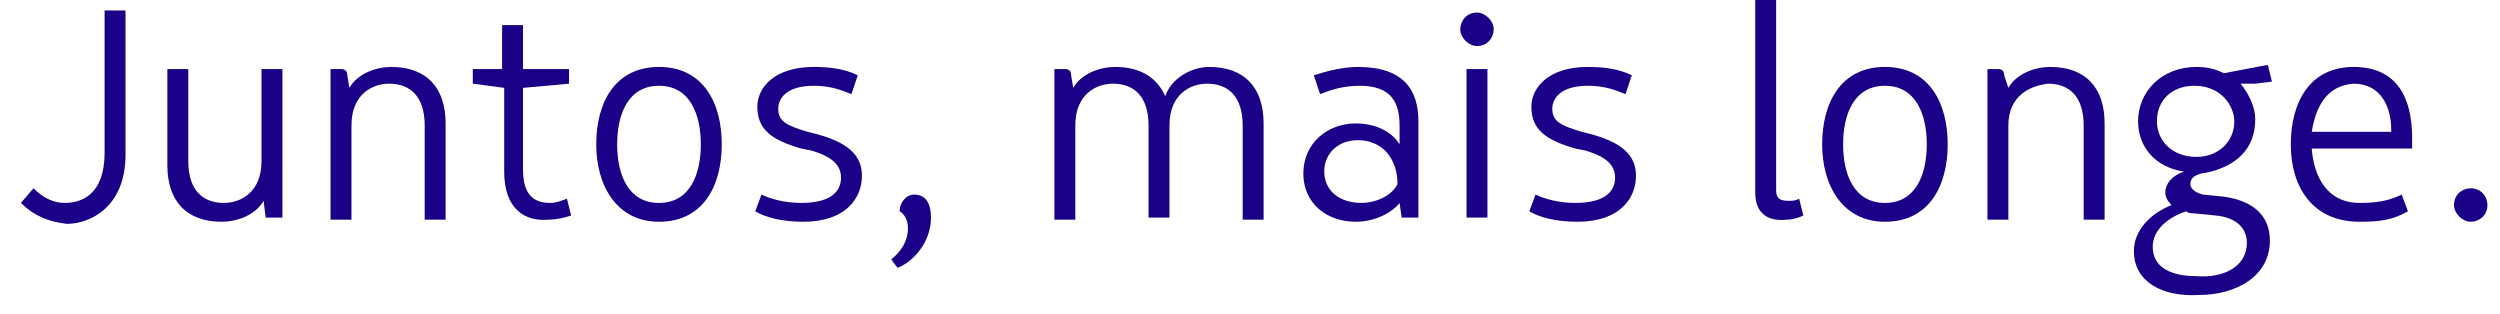 <?xml version="1.0" encoding="utf-8"?>
<!-- Generator: Adobe Illustrator 23.0.3, SVG Export Plug-In . SVG Version: 6.00 Build 0)  -->
<svg version="1.1" id="Layer_1" xmlns="http://www.w3.org/2000/svg" xmlns:xlink="http://www.w3.org/1999/xlink" x="0px" y="0px"
	 viewBox="0 0 119.5 15" style="enable-background:new 0 0 119.5 15;" xml:space="preserve">
<style type="text/css">
	.st0{fill:#1B0088;}
</style>
<g>
	<path class="st0" d="M1,9.7L1.6,9c0.5,0.5,1,0.7,1.5,0.7C3.9,9.7,5,9.3,5,7.3V0.5h1v6.9c0,2.5-1.7,3.3-2.8,3.3
		C2.3,10.6,1.6,10.3,1,9.7z"/>
	<path class="st0" d="M12.6,9.6c-0.4,0.7-1.3,1-2,1c-1.7,0-2.6-1-2.6-2.7V3.3h1v4.4c0,1.4,0.7,2,1.7,2c0.8,0,1.8-0.5,1.8-2V3.3h1
		v7.1h-0.8L12.6,9.6z"/>
	<path class="st0" d="M16.8,10.5h-1V3.3h0.5c0.2,0,0.3,0.1,0.3,0.3l0.1,0.6c0.4-0.7,1.3-1,2-1c1.7,0,2.6,1,2.6,2.7v4.6h-1V6
		c0-1.4-0.7-2-1.7-2c-0.8,0-1.8,0.5-1.8,2V10.5z"/>
	<path class="st0" d="M24.1,8.2V4.2L22.6,4V3.3h1.4V1.2h1v2.1h2.2v0.7l-2.2,0.2v3.9c0,1.2,0.5,1.6,1.3,1.6c0.3,0,0.5-0.1,0.8-0.2
		l0.2,0.8c-0.3,0.1-0.7,0.2-1.1,0.2C25.1,10.6,24.1,10,24.1,8.2z"/>
	<path class="st0" d="M28.5,6.9c0-2,0.9-3.7,3-3.7c2.1,0,3,1.7,3,3.7s-0.9,3.7-3,3.7C29.5,10.6,28.5,8.9,28.5,6.9z M33.5,6.9
		c0-1.4-0.5-2.8-2-2.8c-1.5,0-2,1.4-2,2.8s0.5,2.8,2,2.8C33,9.7,33.5,8.3,33.5,6.9z"/>
	<path class="st0" d="M36.1,10.1l0.3-0.8c0.4,0.2,1.1,0.4,1.9,0.4c1.6,0,1.9-0.7,1.9-1.2c0-0.6-0.4-1-1.4-1.3l-0.5-0.1
		c-1.4-0.4-2.1-0.9-2.1-2c0-0.9,0.8-1.9,2.7-1.9c0.8,0,1.5,0.1,2.1,0.4l-0.3,0.9c-0.5-0.2-1-0.4-1.8-0.4c-1.3,0-1.7,0.6-1.7,1.1
		c0,0.6,0.4,0.8,1.4,1.1L39,6.4c1.5,0.4,2.2,1,2.2,2c0,1.1-0.8,2.2-2.8,2.2C37.4,10.6,36.6,10.4,36.1,10.1z"/>
	<path class="st0" d="M42.6,12.4c0.5-0.4,0.8-0.9,0.8-1.5c0-0.4-0.2-0.7-0.4-0.8c0-0.4,0.3-0.8,0.7-0.8c0.6,0,0.8,0.5,0.8,1.1
		c0,1.3-1,2.2-1.6,2.4L42.6,12.4z"/>
	<path class="st0" d="M51.4,10.5h-1V3.3h0.5c0.2,0,0.3,0.1,0.3,0.3l0.1,0.6c0.4-0.7,1.3-1,2-1c1.2,0,2,0.5,2.4,1.4
		c0.3-0.9,1.3-1.4,2.1-1.4c1.7,0,2.6,1,2.6,2.7v4.6h-1V6c0-1.4-0.7-2-1.7-2c-0.8,0-1.8,0.5-1.8,2v4.4h-1V6c0-1.4-0.7-2-1.7-2
		c-0.8,0-1.8,0.5-1.8,2V10.5z"/>
	<path class="st0" d="M66.9,9.7c-0.3,0.4-1.1,0.9-2.1,0.9c-1.4,0-2.5-0.9-2.5-2.3c0-1.5,1.2-2.4,2.5-2.4c1.1,0,1.8,0.5,2.1,1V6
		c0-1.1-0.4-1.9-1.9-1.9c-0.8,0-1.4,0.2-1.9,0.4l-0.3-0.9c0.6-0.2,1.4-0.4,2.1-0.4c2.2,0,2.9,1.1,2.9,2.6v4.6H67L66.9,9.7z
		 M66.8,8.8L66.8,8.8c0-1.2-0.7-2.1-1.9-2.1c-0.9,0-1.6,0.6-1.6,1.5c0,0.9,0.7,1.5,1.8,1.5C65.7,9.7,66.5,9.4,66.8,8.8z"/>
	<path class="st0" d="M69.8,1.4c0-0.4,0.3-0.8,0.8-0.8c0.4,0,0.8,0.4,0.8,0.8c0,0.4-0.3,0.8-0.8,0.8C70.2,2.2,69.8,1.8,69.8,1.4z
		 M70.1,3.3h1v7.1h-1V3.3z"/>
	<path class="st0" d="M73.1,10.1l0.3-0.8c0.4,0.2,1.1,0.4,1.9,0.4c1.6,0,1.9-0.7,1.9-1.2c0-0.6-0.4-1-1.4-1.3l-0.5-0.1
		c-1.4-0.4-2.1-0.9-2.1-2c0-0.9,0.8-1.9,2.7-1.9c0.8,0,1.5,0.1,2.1,0.4l-0.3,0.9c-0.5-0.2-1-0.4-1.8-0.4c-1.3,0-1.7,0.6-1.7,1.1
		c0,0.6,0.4,0.8,1.4,1.1L76,6.4c1.5,0.4,2.2,1,2.2,2c0,1.1-0.8,2.2-2.8,2.2C74.4,10.6,73.6,10.4,73.1,10.1z"/>
	<path class="st0" d="M83.9,9.2v-9.5h1v9.4c0,0.4,0.2,0.5,0.6,0.5c0.2,0,0.3,0,0.5-0.1l0.2,0.8c-0.2,0.1-0.5,0.2-0.8,0.2
		C84.5,10.6,83.9,10.2,83.9,9.2z"/>
	<path class="st0" d="M87.1,6.9c0-2,0.9-3.7,3-3.7c2.1,0,3,1.7,3,3.7s-0.9,3.7-3,3.7C88.1,10.6,87.1,8.9,87.1,6.9z M92.1,6.9
		c0-1.4-0.5-2.8-2-2.8c-1.5,0-2,1.4-2,2.8s0.5,2.8,2,2.8C91.6,9.7,92.1,8.3,92.1,6.9z"/>
	<path class="st0" d="M96,10.5h-1V3.3h0.5c0.2,0,0.3,0.1,0.3,0.3L96,4.2c0.4-0.7,1.3-1,2-1c1.7,0,2.6,1,2.6,2.7v4.6h-1V6
		c0-1.4-0.7-2-1.7-2C97,4.1,96,4.6,96,6V10.5z"/>
	<path class="st0" d="M102,12c0-1,0.8-1.8,1.8-2.2c-0.2-0.2-0.3-0.4-0.3-0.6c0-0.4,0.3-0.8,0.9-1C103,8,102.2,7,102.2,5.8
		c0-1.4,1.1-2.6,2.8-2.6c0.5,0,0.9,0.1,1.3,0.3l2.1-0.4l0.2,0.8L107.8,4L107.1,4c0.4,0.5,0.7,1.1,0.7,1.7c0,1.5-1,2.2-2.1,2.5
		l-0.5,0.1c-0.4,0.1-0.5,0.3-0.5,0.5c0,0.2,0.2,0.4,0.6,0.5l1,0.1c1.4,0.2,2.2,0.9,2.2,2.1c0,1.7-1.6,2.6-3.4,2.6
		C103.4,14.2,102,13.5,102,12z M107.4,11.6c0-0.6-0.4-1.2-1.5-1.3l-1-0.1c-0.1,0-0.3,0-0.4-0.1c-0.9,0.3-1.6,0.9-1.6,1.7
		c0,1,0.9,1.4,2.1,1.4C106.2,13.3,107.4,12.8,107.4,11.6z M106.8,5.8c0-0.7-0.6-1.7-1.9-1.7c-1.1,0-1.8,0.7-1.8,1.7
		c0,0.9,0.7,1.7,1.9,1.7C106,7.5,106.8,6.8,106.8,5.8z"/>
	<path class="st0" d="M112.8,10.6c-2.3,0-3.3-1.7-3.3-3.7s0.9-3.7,3-3.7c2.1,0,2.8,1.5,2.8,3.4v0.5h-4.8c0.1,1.3,0.7,2.6,2.3,2.6
		c0.8,0,1.4-0.1,2-0.4l0.3,0.8C114.4,10.5,113.8,10.6,112.8,10.6z M110.5,6.3h3.8V6.2c0-1.1-0.5-2.2-1.8-2.2
		C111.2,4.1,110.7,5.1,110.5,6.3z"/>
	<path class="st0" d="M117.3,9.8c0-0.5,0.4-0.8,0.8-0.8c0.5,0,0.8,0.4,0.8,0.8c0,0.5-0.4,0.8-0.8,0.8
		C117.7,10.6,117.3,10.2,117.3,9.8z"/>
</g>
</svg>
